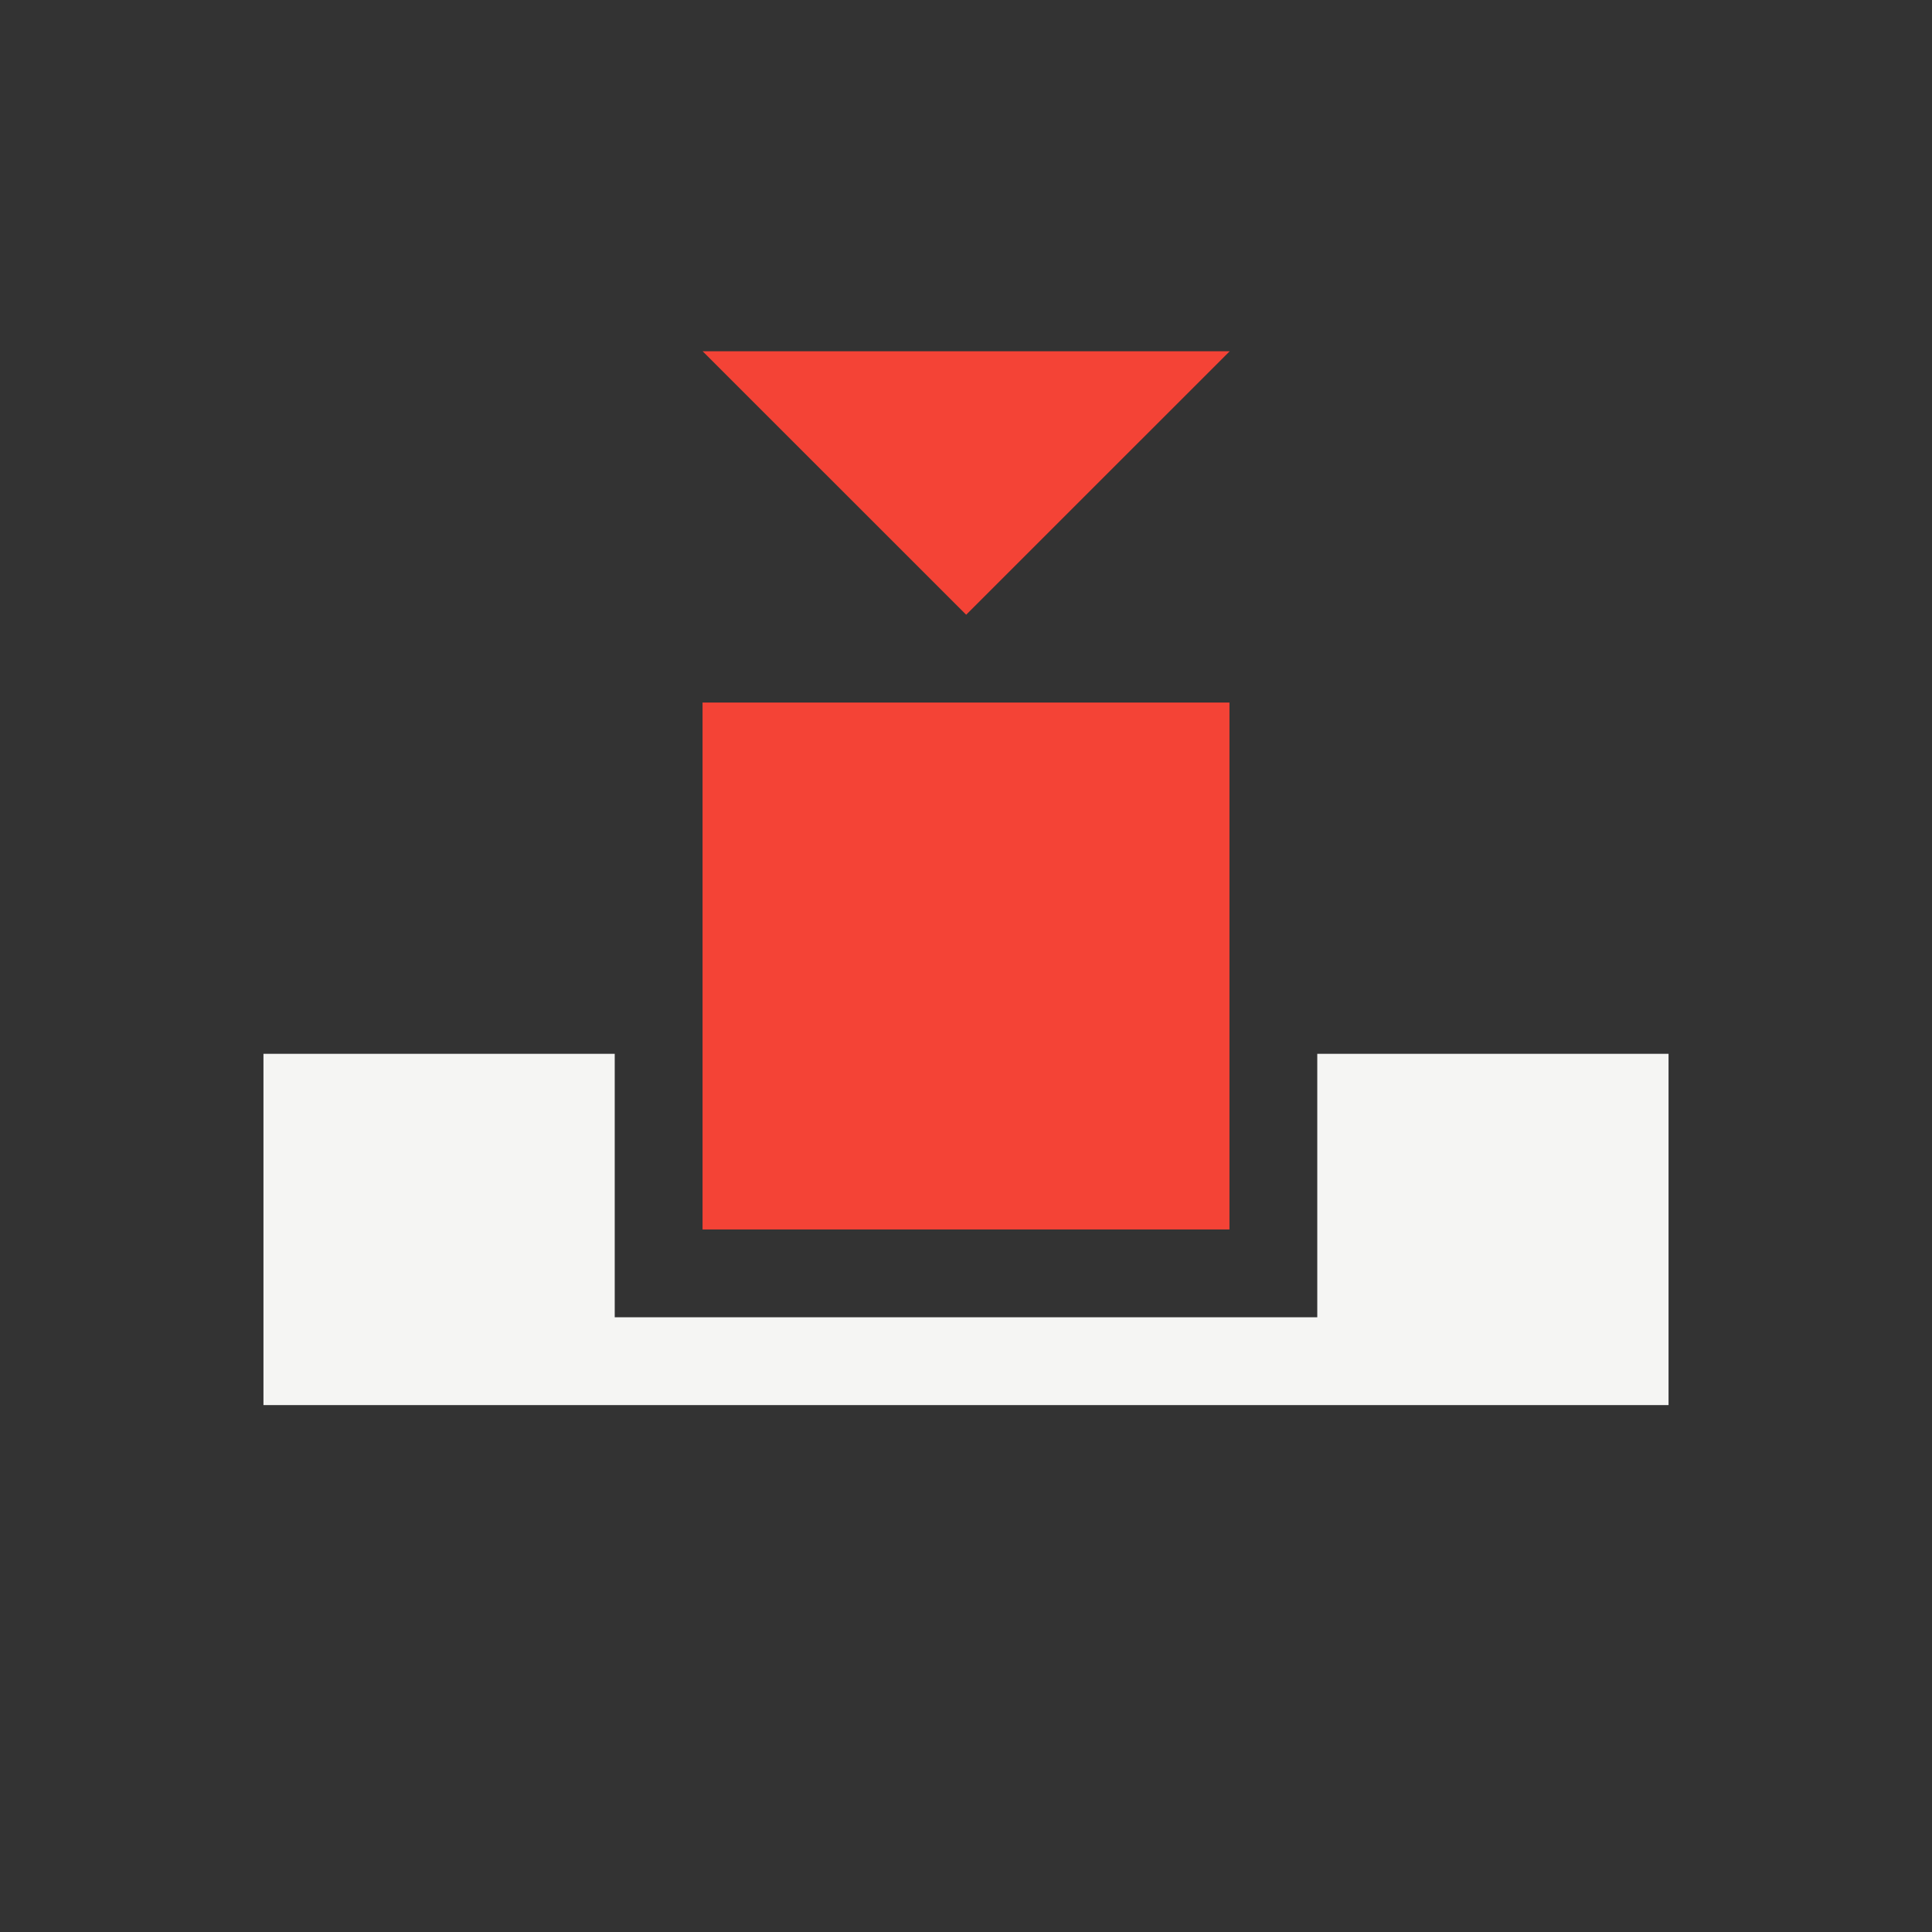 <svg xmlns="http://www.w3.org/2000/svg" width="22" height="22" version="1.1">
 <rect width="100%" height="100%" fill="#333333" stroke="none"/>
 <defs>
  <style id="current-color-scheme" type="text/css">
   .ColorScheme-Text { color:#f5f5f3; } .ColorScheme-Highlight { color:#4285f4; } .ColorScheme-NeutralText { color:#ff9800; } .ColorScheme-PositiveText { color:#4caf50; } .ColorScheme-NegativeText { color:#f44336; }
  </style>
 </defs>
 <rect style="fill:currentColor" class="ColorScheme-NegativeText" width="6" height="6" x="8" y="8"/>
 <path style="fill:currentColor" class="ColorScheme-Text" d="M 3 12 L 3 16 L 7 16 L 15 16 L 16 16 L 19 16 L 19 12 L 15 12 L 15 15 L 7 15 L 7 12 L 3 12 z"/>
 <path style="fill:currentColor" class="ColorScheme-NegativeText" transform="matrix(0.693,0,0,0.4,4.072,2.6)" d="M 5.67,3.5 10,3.5 14.33,3.5 12.165,7.25 10,11 7.835,7.25 Z"/>
</svg>
